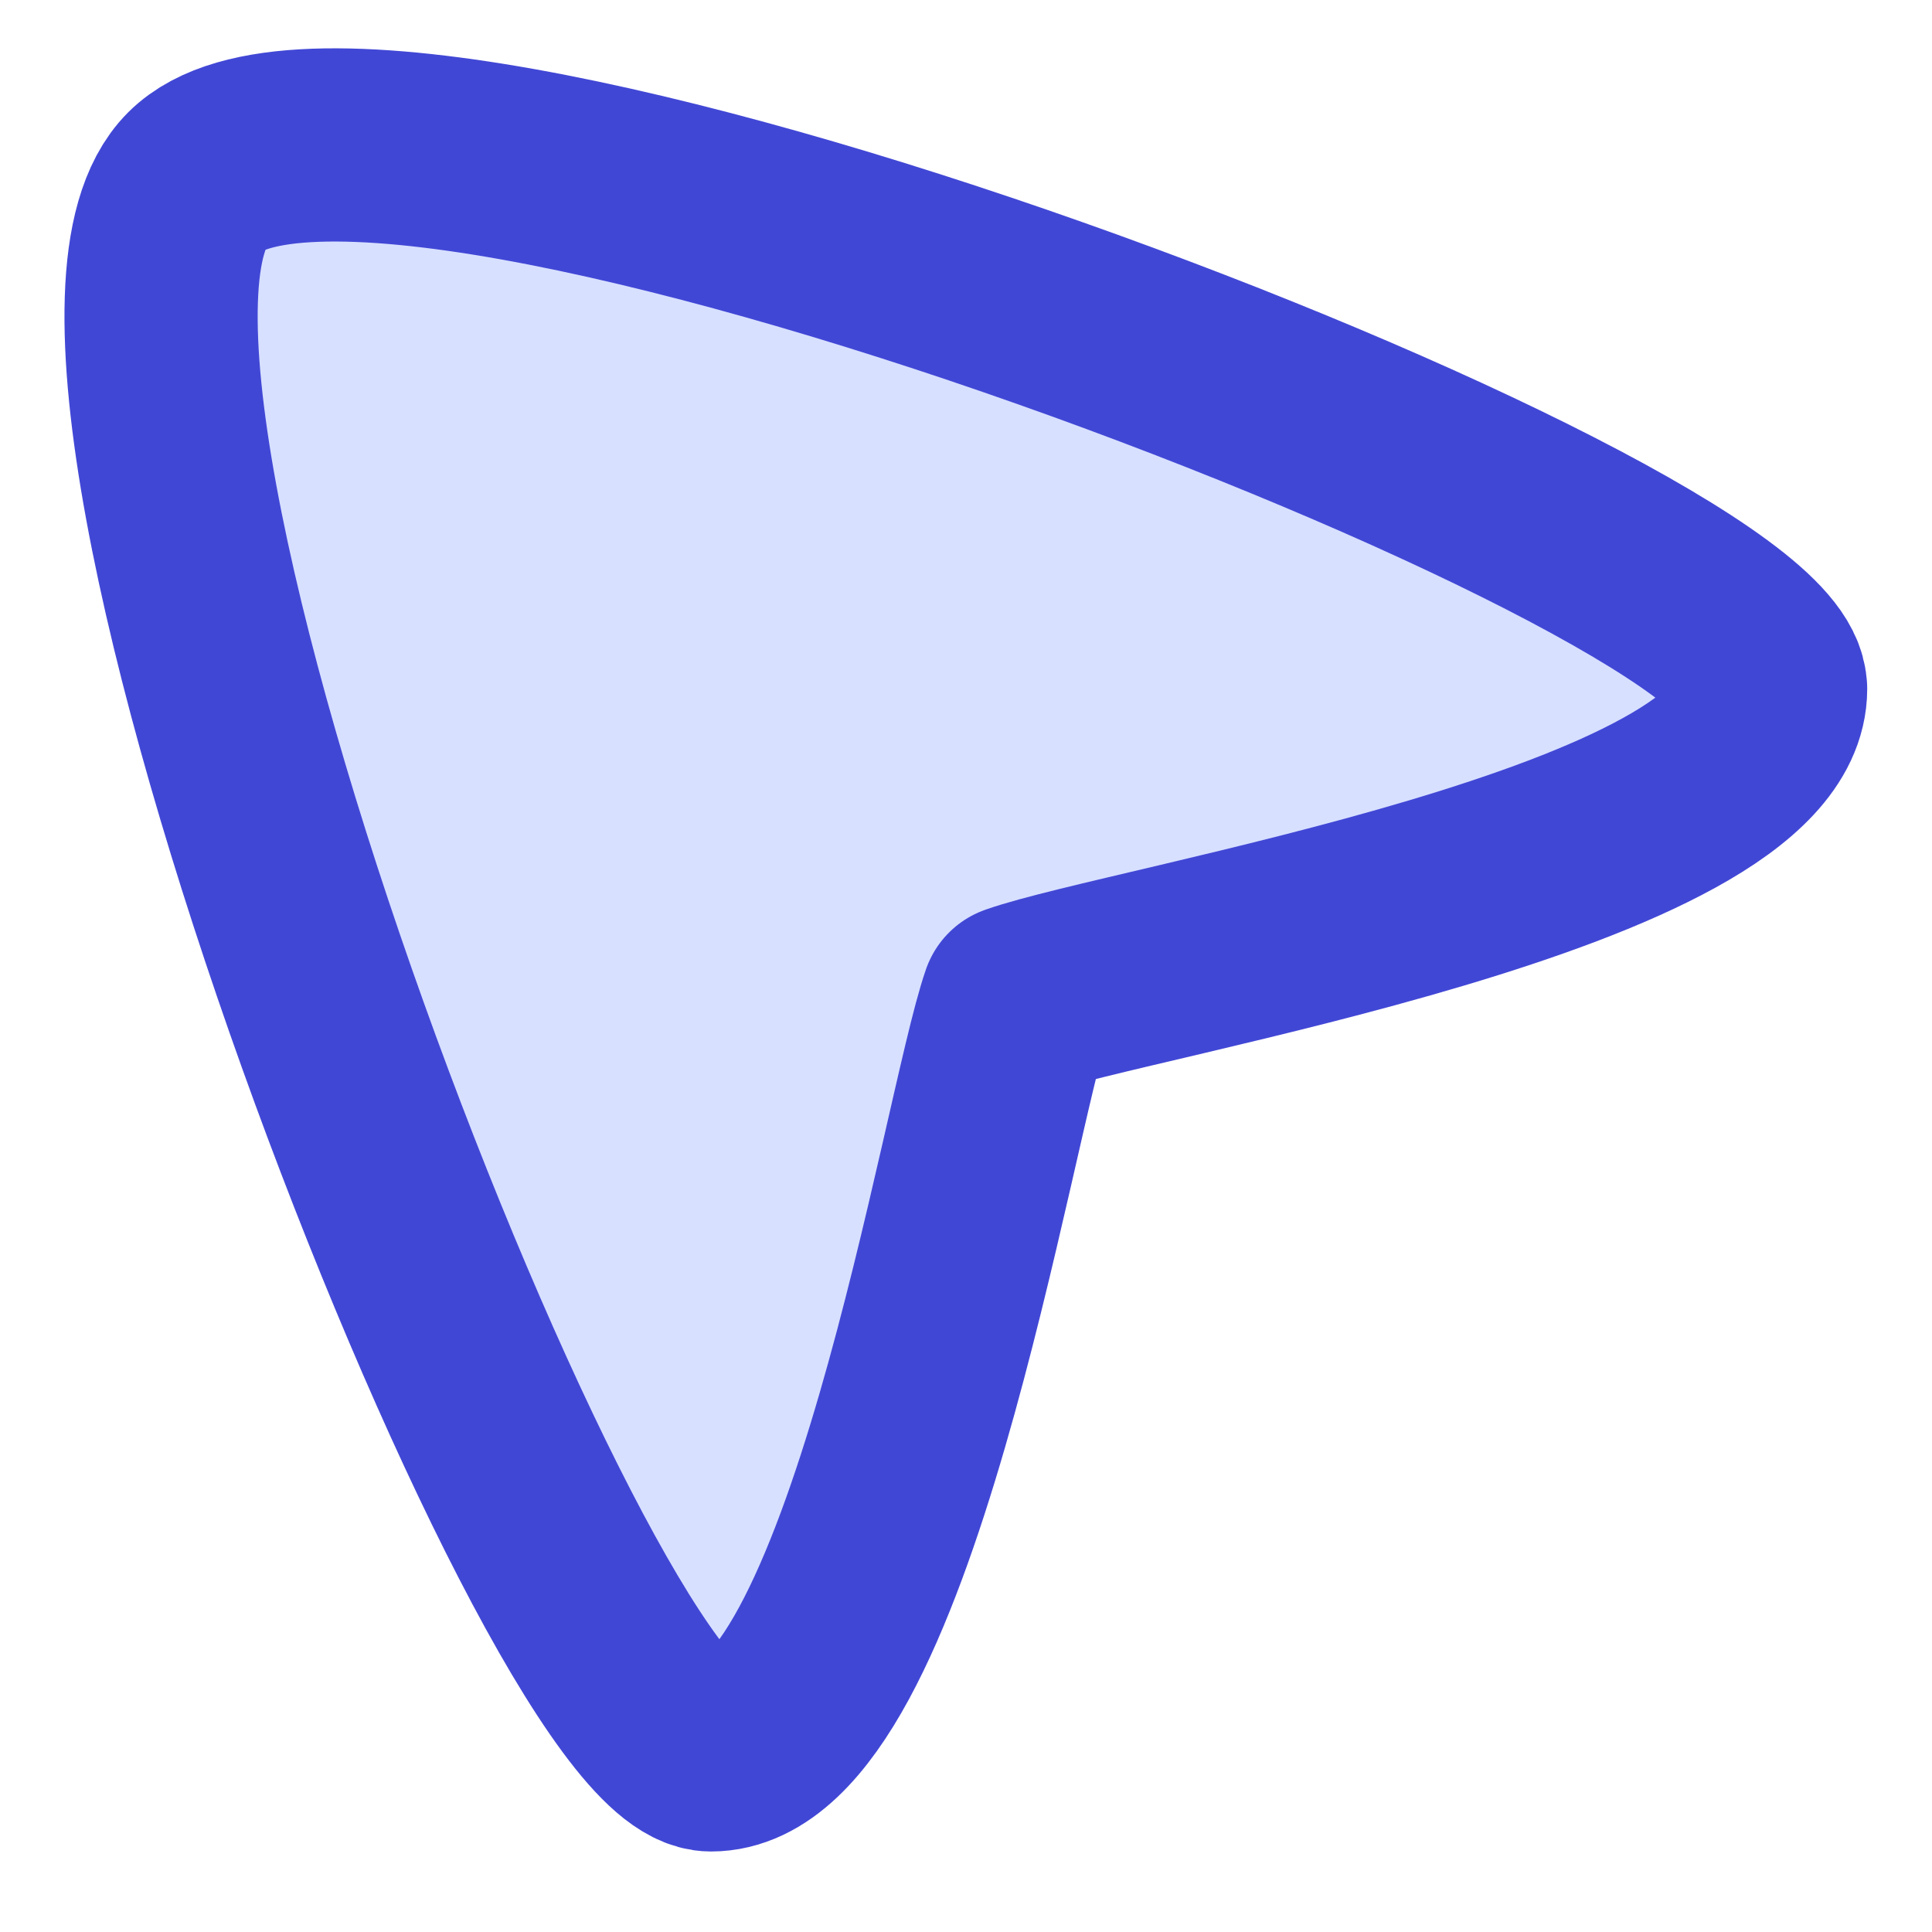 <svg fill="none" height="15" viewBox="0 0 15 15" width="15" xmlns="http://www.w3.org/2000/svg"><path d="m13.746 5.348c0-1.126-10.832-5.333-12.221-3.945-1.387 1.386 2.877 12.222 3.995 12.222 1.303 0 2.069-4.964 2.378-5.854.886-.313 5.849-1.115 5.849-2.423z" fill="#d7e0ff" stroke="#4147d5" stroke-linecap="round" stroke-linejoin="round" stroke-width="1.5"/></svg>